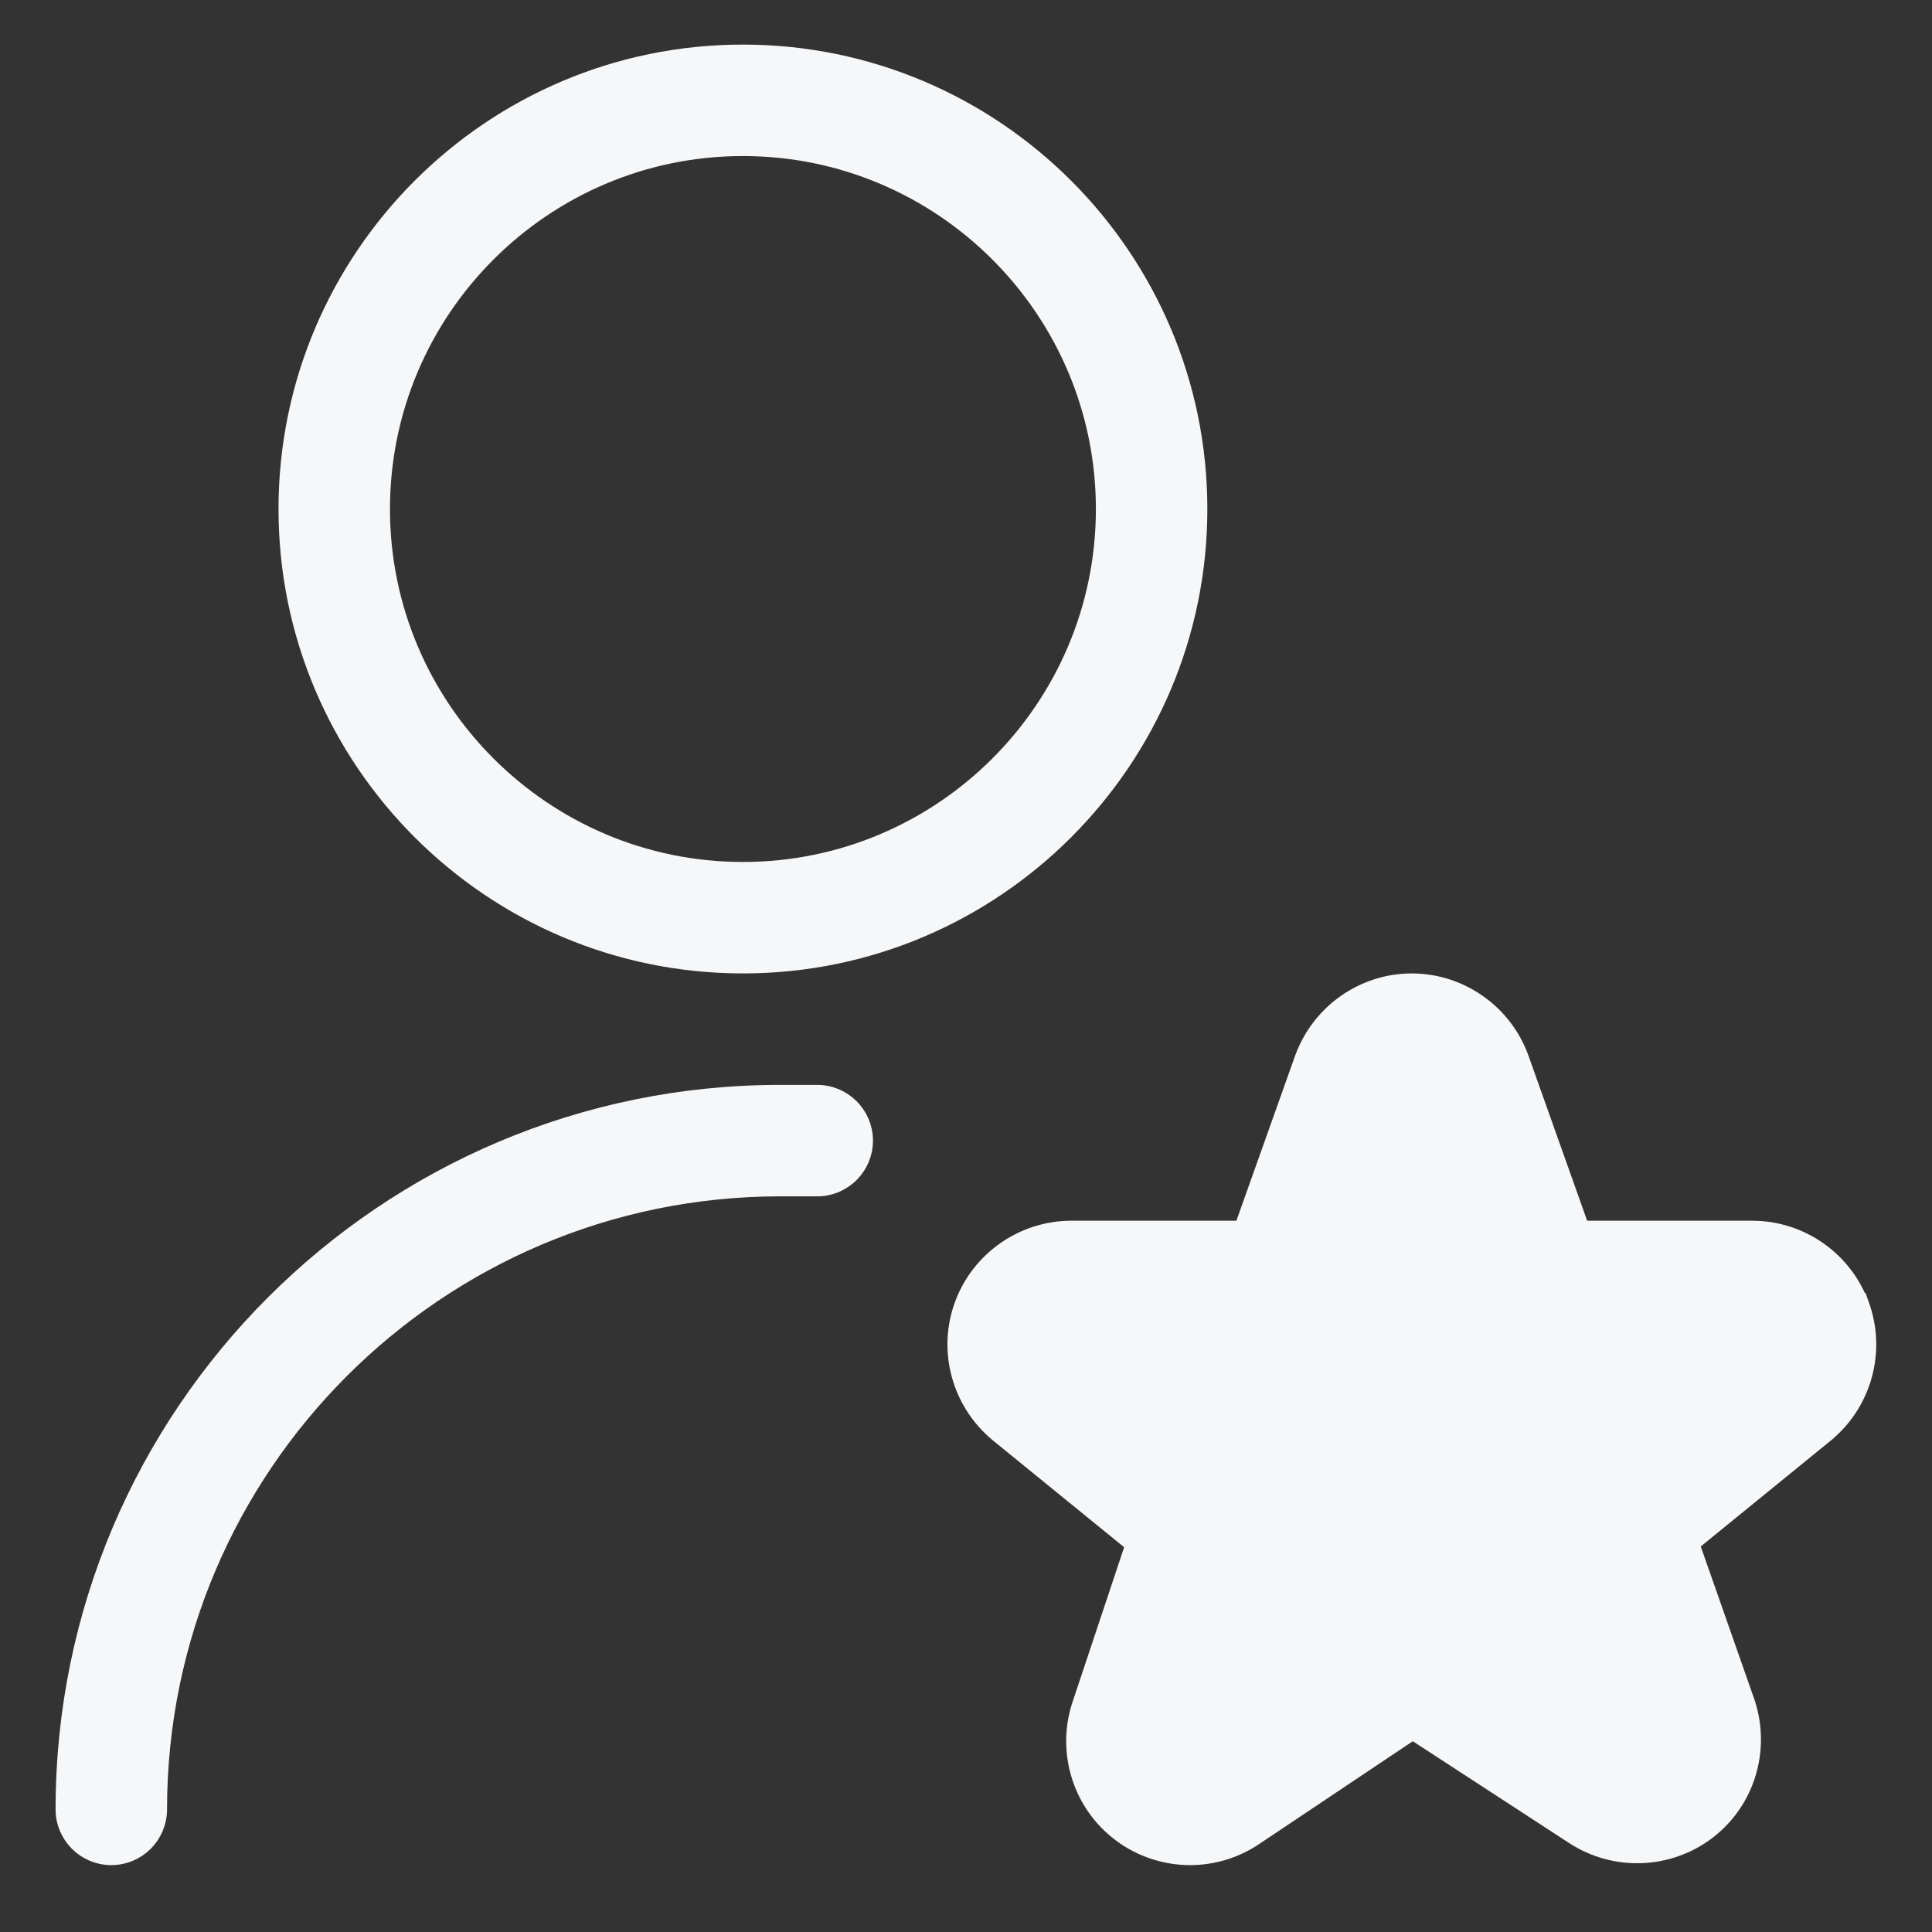 <svg width="26" height="26" viewBox="0 0 26 26" fill="none" xmlns="http://www.w3.org/2000/svg">
<rect x="0" y="0" width="26" height="26" fill="#333333" stroke="none"/>
<path d="M23.777 18.311L23.797 18.294C23.869 18.22 23.898 18.1 23.858 17.993C23.817 17.878 23.706 17.801 23.584 17.801H20.833C20.568 17.801 20.332 17.635 20.244 17.386C20.244 17.385 20.244 17.385 20.244 17.385L19.272 14.657C19.272 14.657 19.272 14.656 19.271 14.656C19.237 14.565 19.132 14.503 19.001 14.503C18.87 14.503 18.764 14.565 18.727 14.663C18.727 14.663 18.727 14.663 18.727 14.664L17.757 17.387L17.757 17.387C17.668 17.636 17.433 17.802 17.168 17.802H14.417C14.295 17.802 14.185 17.878 14.143 17.993L14.143 17.993C14.101 18.108 14.135 18.237 14.226 18.315C14.226 18.315 14.226 18.315 14.227 18.316L16.396 20.081L23.777 18.311ZM23.777 18.311L21.608 20.078L23.777 18.311ZM18.657 22.013L18.658 22.012C18.866 21.876 19.137 21.872 19.346 22.009L21.87 23.653C21.973 23.72 22.109 23.715 22.21 23.638C22.306 23.565 22.346 23.436 22.308 23.318C22.308 23.318 22.307 23.318 22.307 23.317L21.413 20.77C21.413 20.77 21.413 20.77 21.413 20.769C21.324 20.52 21.403 20.244 21.608 20.078L18.657 22.013ZM18.657 22.013L16.176 23.675C16.176 23.675 16.176 23.675 16.175 23.675C16.075 23.741 15.935 23.738 15.841 23.666L15.839 23.664M18.657 22.013L15.839 23.664M15.839 23.664C15.74 23.591 15.7 23.462 15.734 23.352C15.734 23.352 15.734 23.352 15.734 23.352L16.596 20.762L16.596 20.762M15.839 23.664L16.596 20.762M16.596 20.762C16.677 20.516 16.599 20.244 16.397 20.081L16.596 20.762ZM20.445 14.23L20.445 14.23L20.444 14.228C20.22 13.628 19.64 13.225 18.999 13.225C18.357 13.225 17.778 13.629 17.552 14.235L17.551 14.237L16.727 16.553H14.417C13.773 16.553 13.192 16.959 12.97 17.562C12.746 18.167 12.927 18.854 13.427 19.276L13.429 19.278L15.274 20.779L14.544 22.969L14.544 22.969L14.543 22.972C14.349 23.595 14.568 24.277 15.091 24.667C15.355 24.866 15.684 24.975 16.015 24.975C16.322 24.975 16.619 24.884 16.872 24.715L19.012 23.283L21.191 24.702L21.191 24.702C21.739 25.056 22.453 25.029 22.974 24.631L22.974 24.631C23.493 24.231 23.701 23.547 23.494 22.917L23.494 22.917L23.493 22.915L22.741 20.77L24.576 19.276L24.576 19.276L24.577 19.274C25.07 18.859 25.253 18.172 25.032 17.567L25.012 17.51L25.007 17.509C24.771 16.934 24.206 16.553 23.581 16.553H21.271L20.445 14.23ZM9.998 12.975C13.376 12.975 16.123 10.228 16.123 6.85C16.123 3.472 13.376 0.725 9.998 0.725C6.62 0.725 3.873 3.472 3.873 6.85C3.873 10.228 6.62 12.975 9.998 12.975ZM9.998 1.975C12.686 1.975 14.873 4.162 14.873 6.85C14.873 9.538 12.686 11.725 9.998 11.725C7.31 11.725 5.123 9.538 5.123 6.85C5.123 4.162 7.31 1.975 9.998 1.975ZM10.998 15.975C11.343 15.975 11.623 15.695 11.623 15.35C11.623 15.005 11.343 14.725 10.998 14.725H10.498C5.191 14.725 0.873 19.043 0.873 24.35C0.873 24.695 1.153 24.975 1.498 24.975C1.843 24.975 2.123 24.695 2.123 24.35C2.123 19.732 5.88 15.975 10.498 15.975H10.998Z" fill="#F6F7F9" stroke="#F6F7F9" stroke-width="0.25"/>
</svg>
